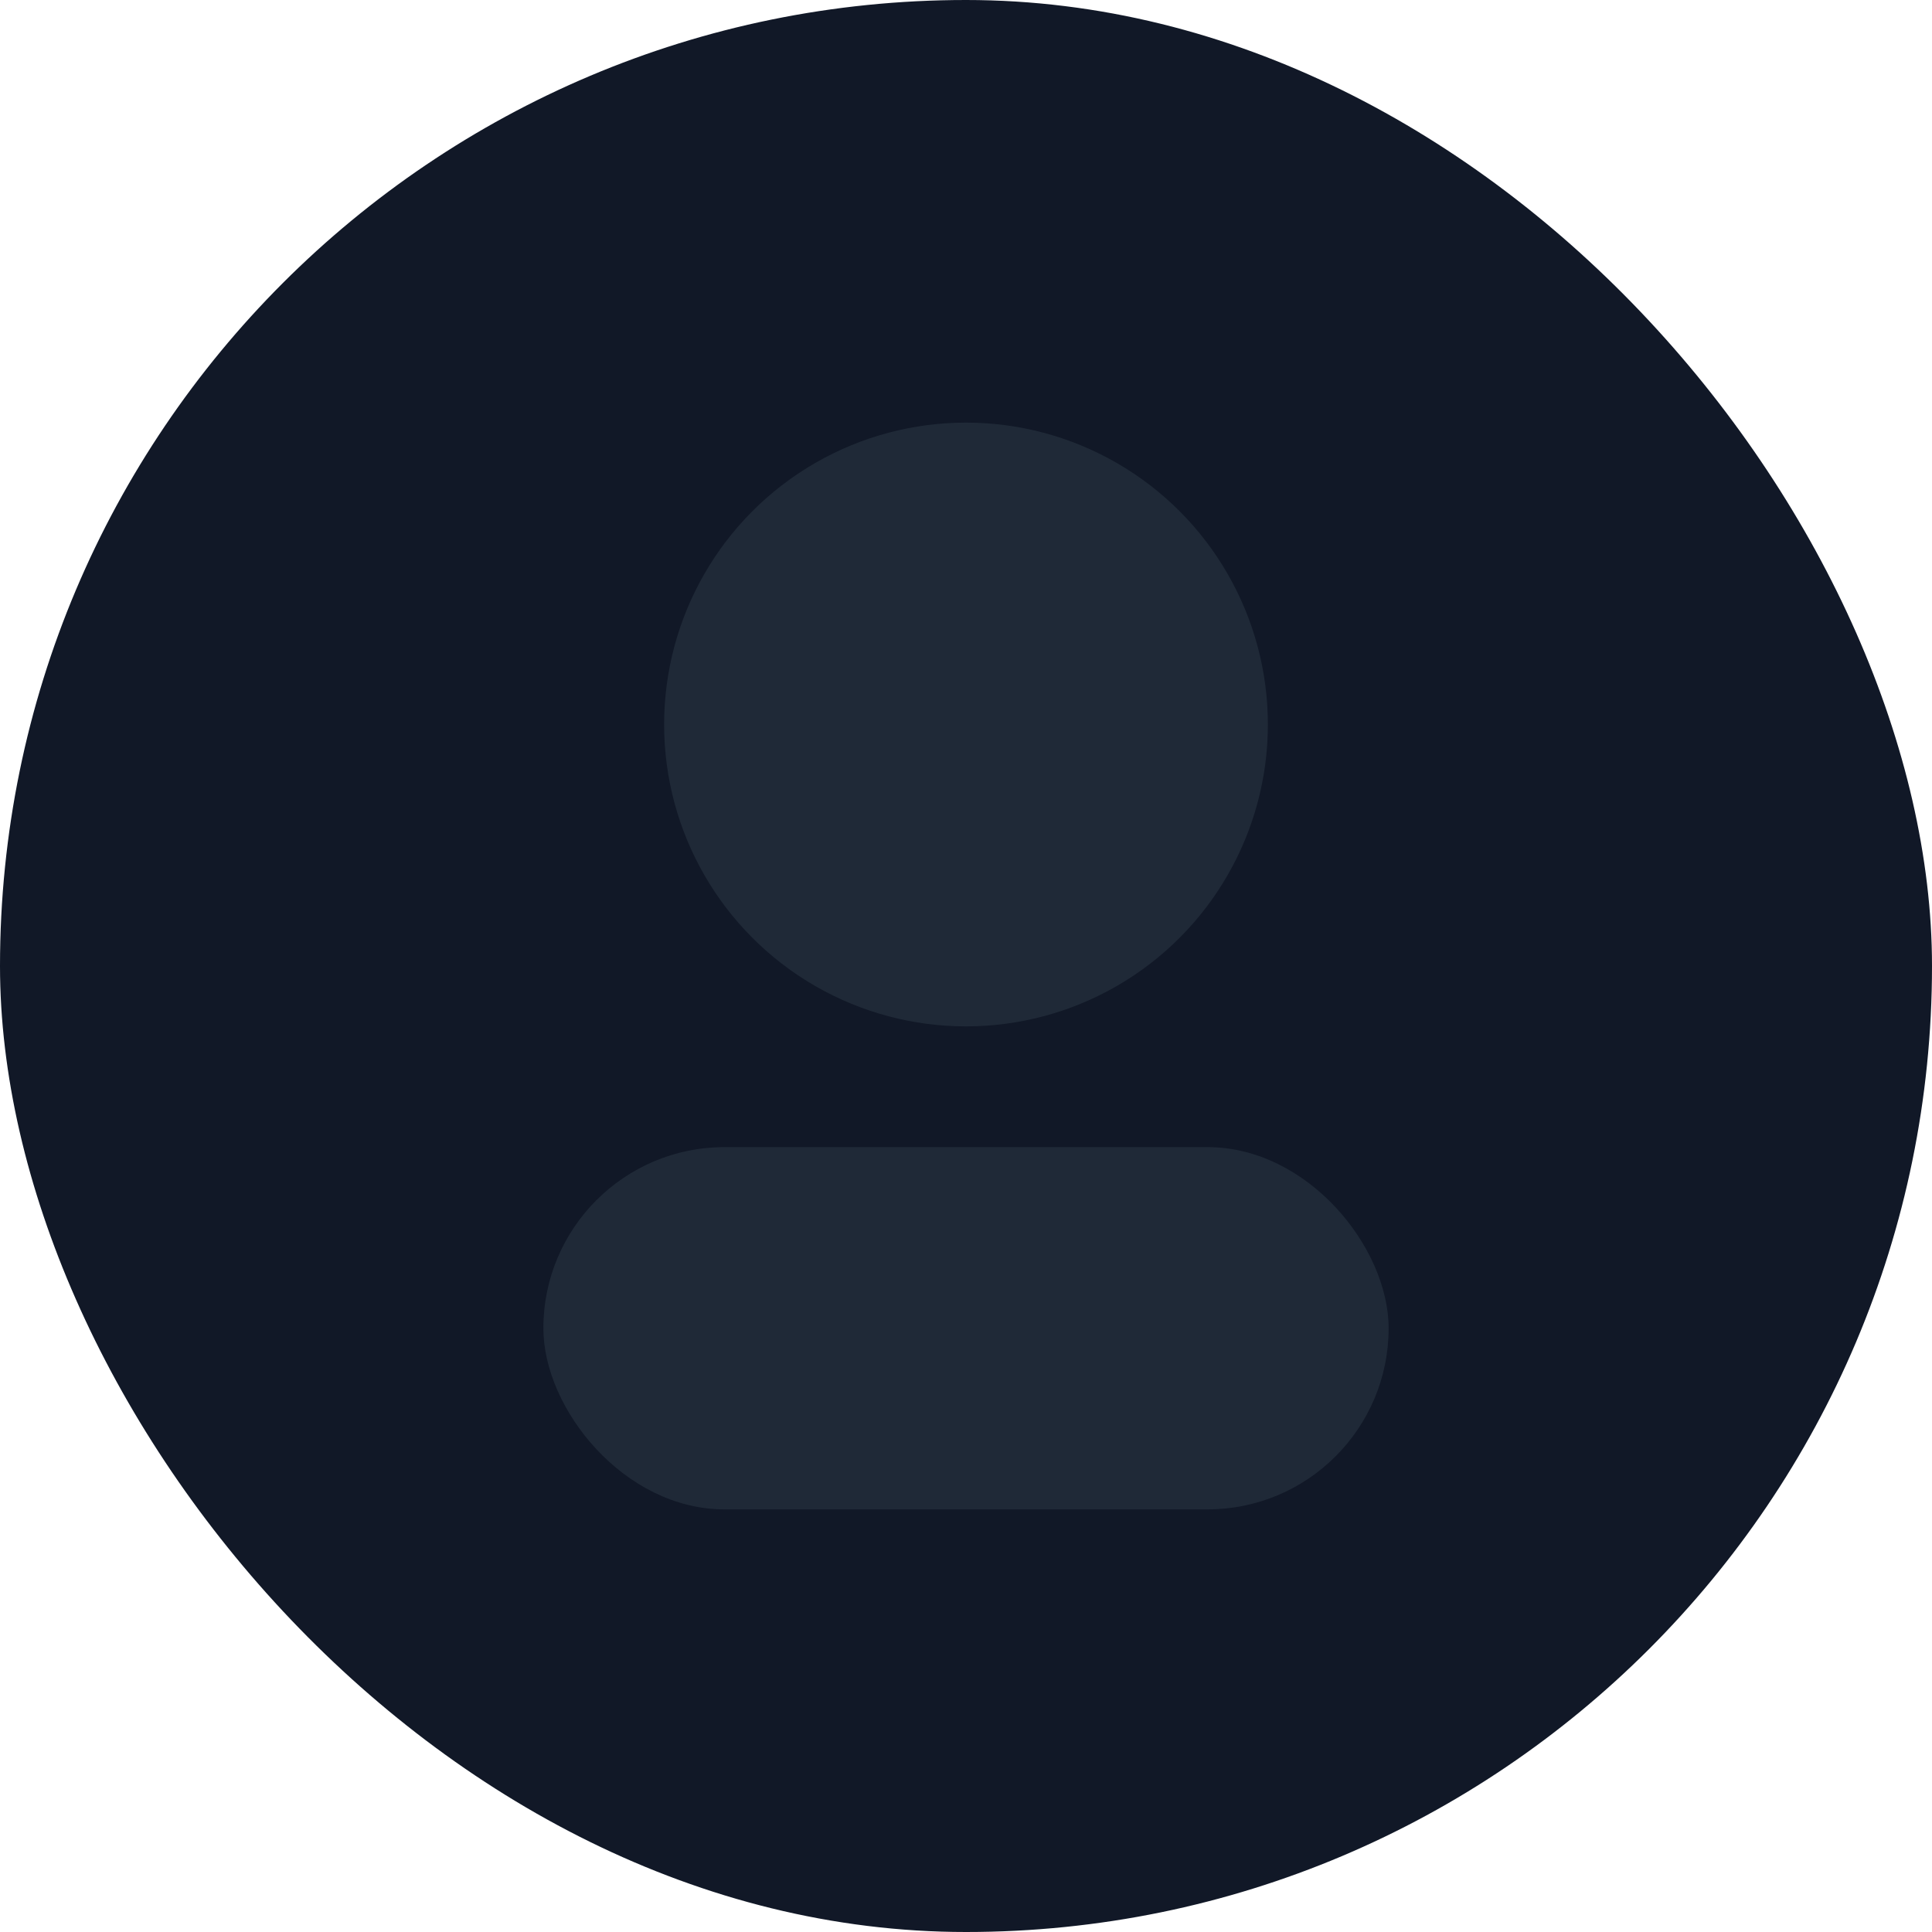<svg xmlns="http://www.w3.org/2000/svg" viewBox="0 0 64 64" fill="none"><rect width="64" height="64" rx="32" fill="#111827"/><circle cx="32" cy="24" r="10" fill="#1f2937"/><rect x="18" y="38" width="28" height="12" rx="6" fill="#1f2937"/></svg>
